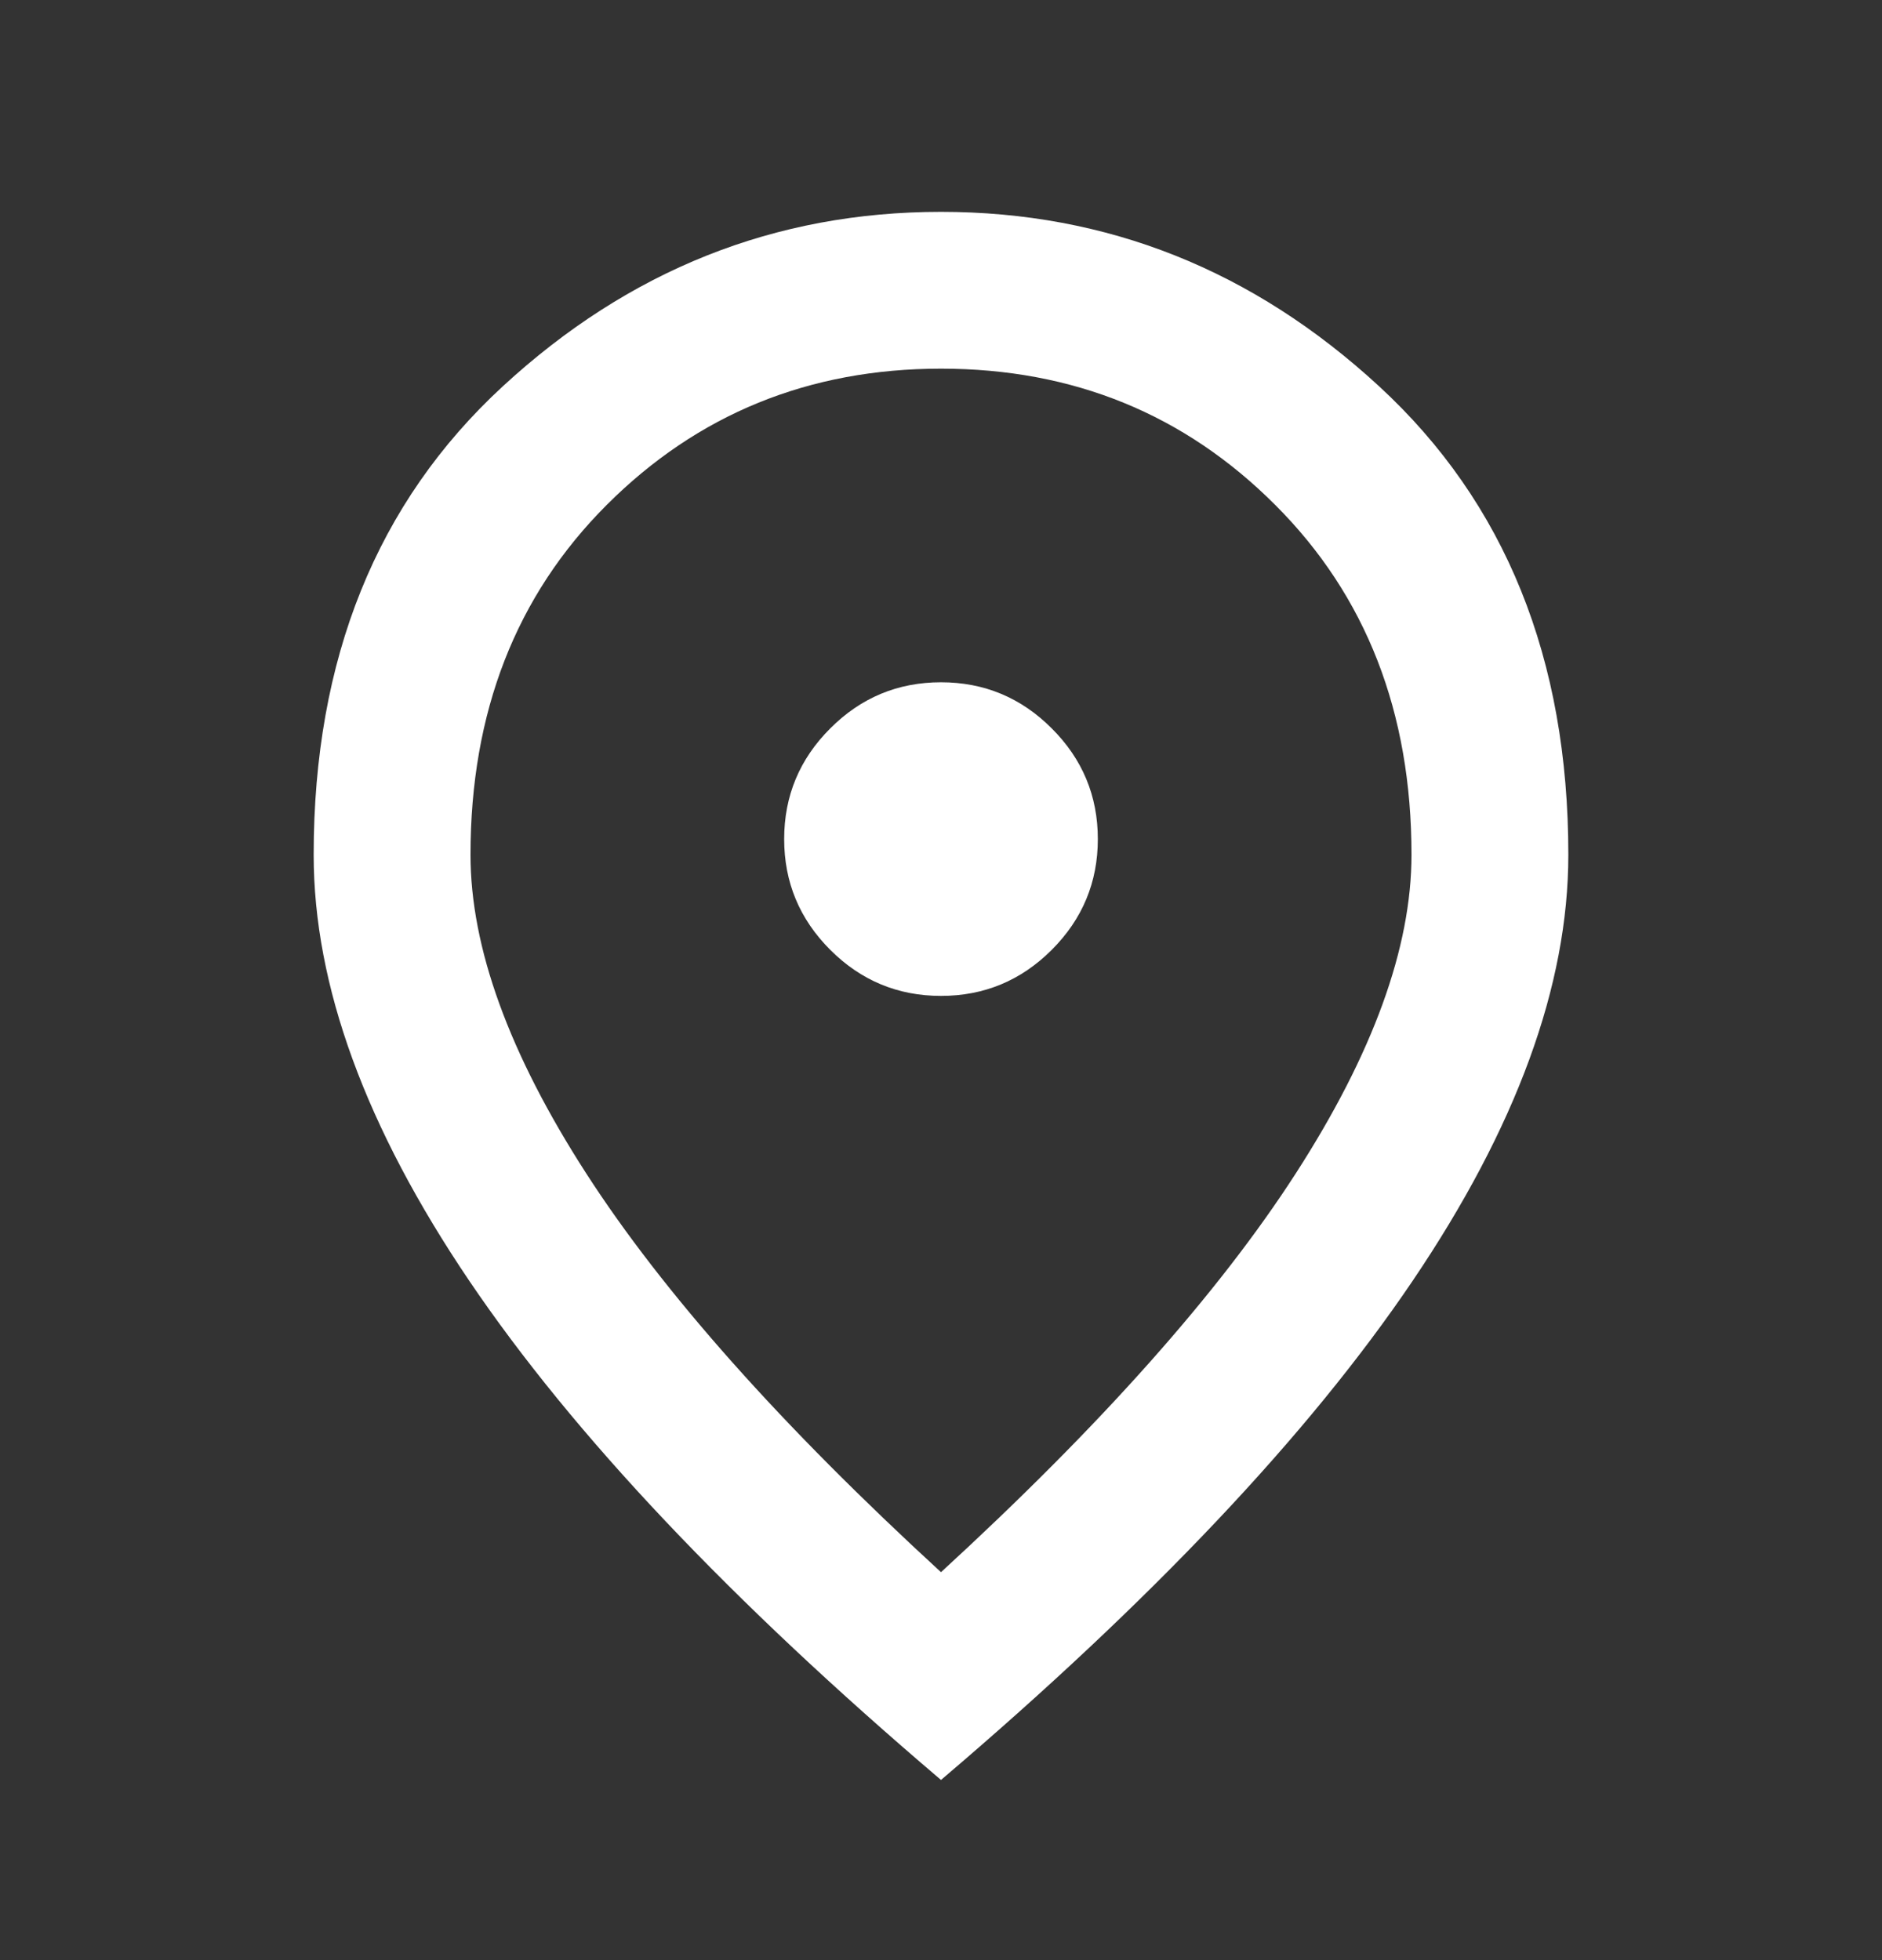 <svg width="24" height="25" viewBox="0 0 24 25" fill="none" xmlns="http://www.w3.org/2000/svg">
<rect x="0" y="0" width="24" height="25" fill="#333333" stroke="none"/>
<path d="M12 12.702C12.55 12.702 13.021 12.506 13.412 12.115C13.804 11.723 14 11.252 14 10.702C14 10.152 13.804 9.681 13.412 9.29C13.021 8.898 12.55 8.702 12 8.702C11.45 8.702 10.979 8.898 10.588 9.29C10.196 9.681 10 10.152 10 10.702C10 11.252 10.196 11.723 10.588 12.115C10.979 12.506 11.45 12.702 12 12.702ZM12 20.052C14.033 18.186 15.542 16.49 16.525 14.965C17.508 13.44 18 12.085 18 10.902C18 9.085 17.421 7.598 16.262 6.44C15.104 5.281 13.683 4.702 12 4.702C10.317 4.702 8.896 5.281 7.737 6.44C6.579 7.598 6 9.085 6 10.902C6 12.085 6.492 13.44 7.475 14.965C8.458 16.49 9.967 18.186 12 20.052ZM12 22.702C9.317 20.419 7.312 18.298 5.987 16.34C4.662 14.381 4 12.569 4 10.902C4 8.402 4.804 6.41 6.412 4.927C8.021 3.444 9.883 2.702 12 2.702C14.117 2.702 15.979 3.444 17.587 4.927C19.196 6.41 20 8.402 20 10.902C20 12.569 19.337 14.381 18.012 16.34C16.688 18.298 14.683 20.419 12 22.702Z" fill="white"/>
</svg>

